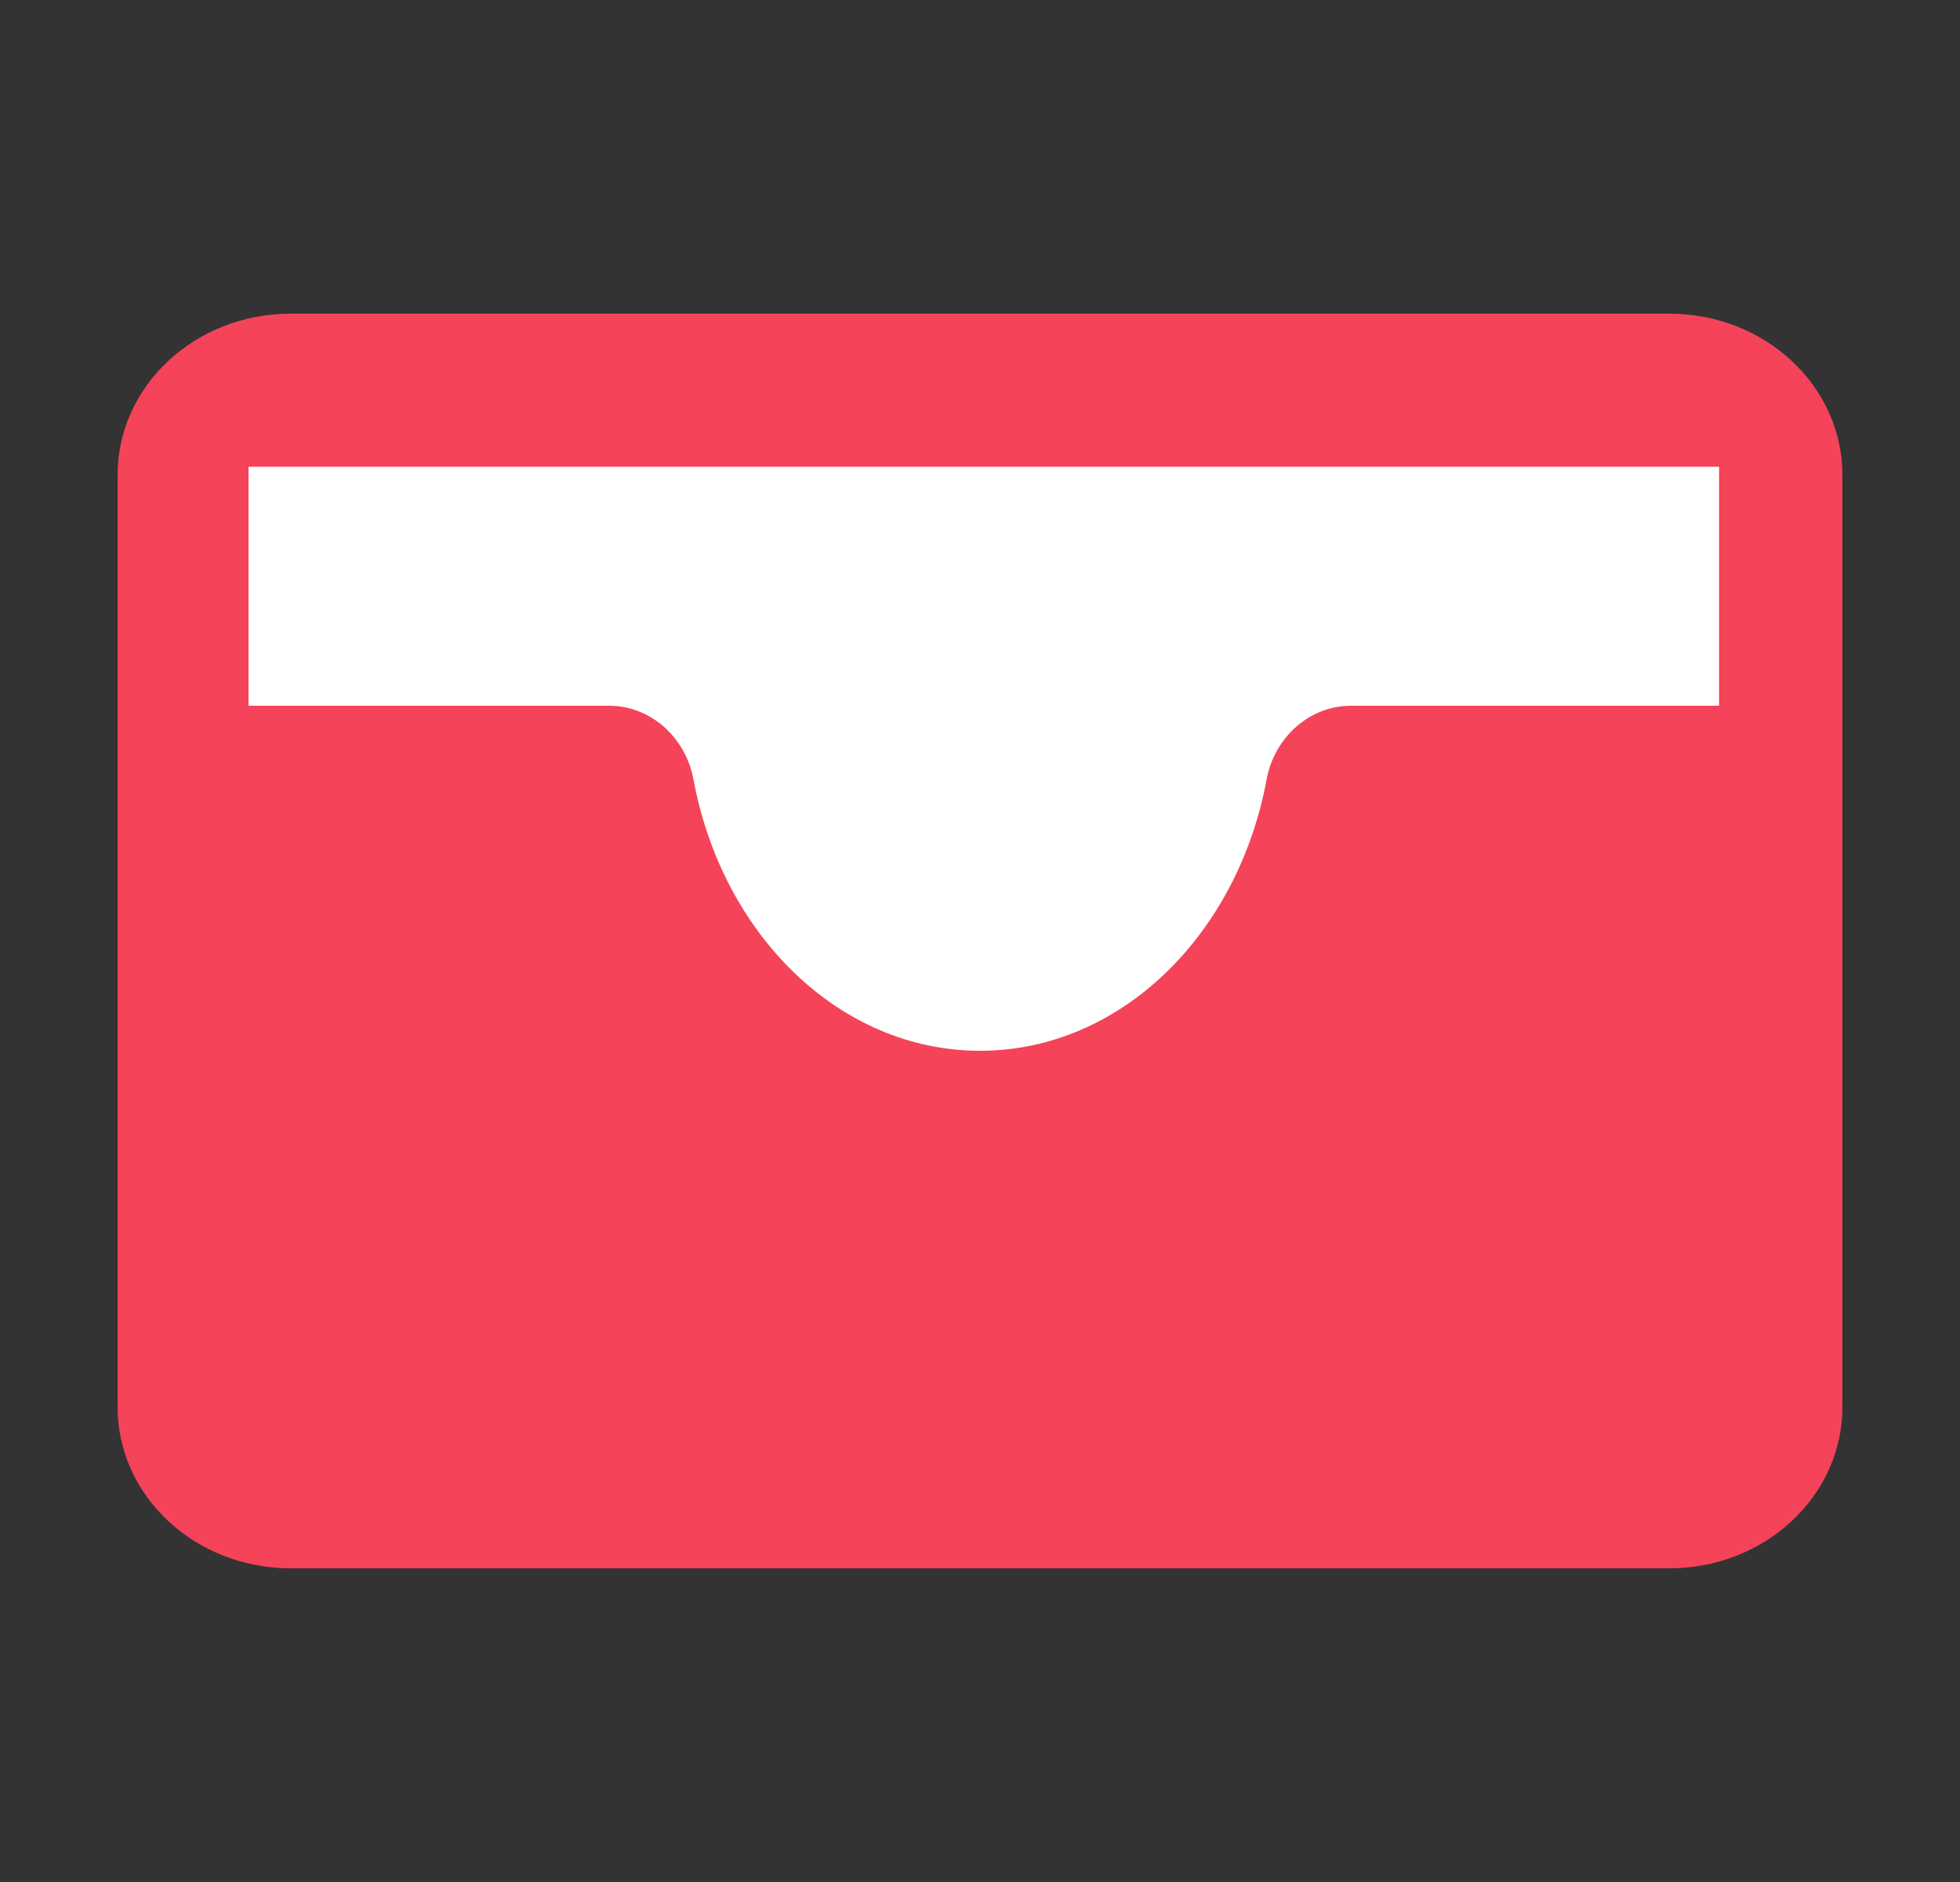 <svg width="25" height="24" viewBox="0 0 25 24" fill="none" xmlns="http://www.w3.org/2000/svg">
<rect x="0" y="0" width="25" height="24" fill="#333333" stroke="none"/>
<path d="M21.292 4H3.708C2.488 4 1.5 4.921 1.5 6.057V17.943C1.5 19.079 2.488 20 3.708 20H21.292C22.512 20 23.5 19.079 23.5 17.943V6.057C23.5 4.921 22.512 4 21.292 4Z" fill="#F54359"/>
<path d="M21.927 5.952H3.17V18.684H21.927V5.952Z" fill="white"/>
<path d="M17.232 9C16.71 9 16.257 9.393 16.155 9.943C15.788 11.921 14.291 13.4 12.501 13.4C10.71 13.4 9.213 11.921 8.846 9.943C8.744 9.393 8.291 9 7.769 9H2.5V19H22.5V9H17.232Z" fill="#F54359"/>
</svg>
